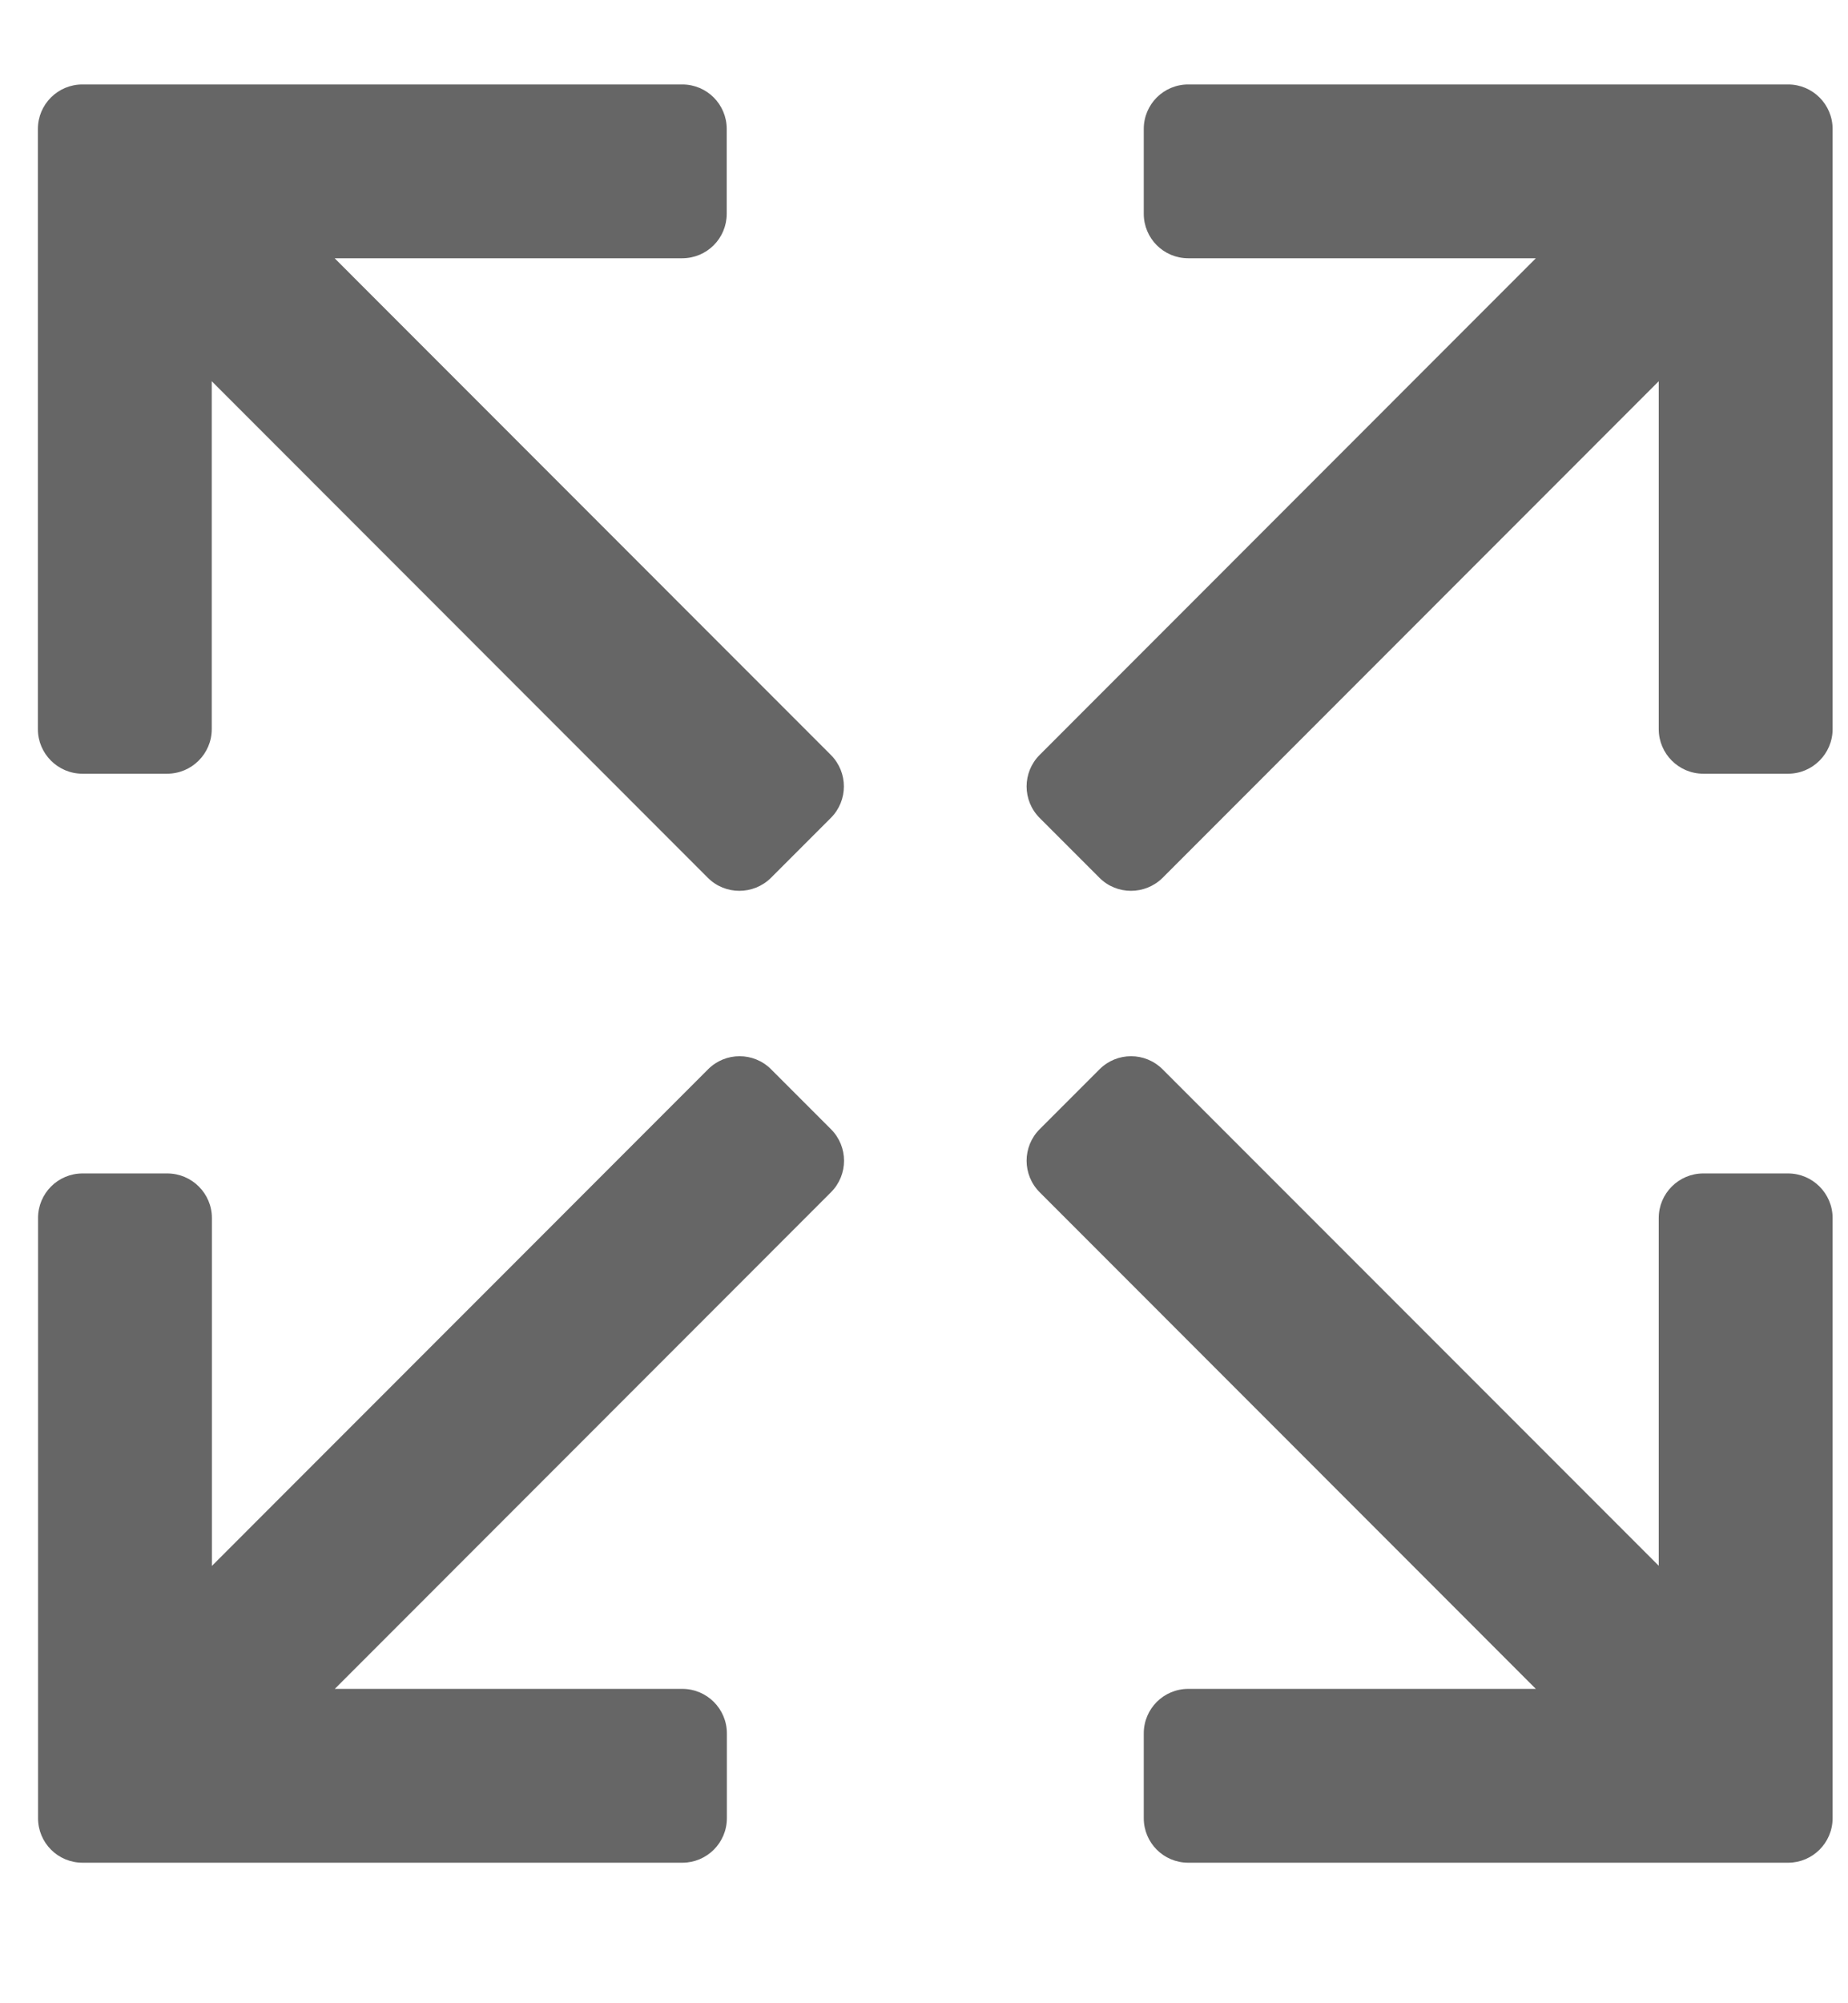 <svg width="12" height="13" viewBox="0 0 12 13" fill="none" xmlns="http://www.w3.org/2000/svg">
<path d="M11.611 0.548H7.716C7.556 0.548 7.427 0.677 7.427 0.837V1.387C7.427 1.547 7.556 1.676 7.716 1.676H9.973L6.751 4.899C6.638 5.012 6.638 5.195 6.751 5.308L7.14 5.697C7.196 5.753 7.27 5.781 7.344 5.781C7.418 5.781 7.492 5.753 7.549 5.697L10.771 2.474V4.732C10.771 4.891 10.901 5.021 11.06 5.021H11.611C11.77 5.021 11.9 4.891 11.9 4.732V0.837C11.9 0.677 11.77 0.548 11.611 0.548Z" fill="#666666"/>
<path d="M2.173 1.676H4.43C4.59 1.676 4.719 1.547 4.719 1.387V0.837C4.719 0.677 4.59 0.548 4.43 0.548H0.535C0.376 0.548 0.246 0.677 0.246 0.837V4.732C0.246 4.891 0.376 5.021 0.535 5.021H1.085C1.245 5.021 1.375 4.891 1.375 4.732V2.474L4.597 5.697C4.653 5.753 4.727 5.781 4.801 5.781C4.875 5.781 4.949 5.753 5.006 5.697L5.395 5.308C5.508 5.195 5.508 5.012 5.395 4.899L2.173 1.676Z" fill="#666666"/>
<path d="M11.611 7.615H11.06C10.901 7.615 10.771 7.745 10.771 7.904V10.161L7.549 6.939C7.436 6.826 7.253 6.826 7.14 6.939L6.751 7.328C6.638 7.441 6.638 7.624 6.751 7.737L9.973 10.96H7.716C7.556 10.96 7.427 11.089 7.427 11.249V11.799C7.427 11.959 7.556 12.088 7.716 12.088H11.611C11.77 12.088 11.9 11.959 11.9 11.799V7.904C11.9 7.745 11.77 7.615 11.611 7.615Z" fill="#666666"/>
<path d="M5.007 6.939C4.894 6.826 4.711 6.826 4.598 6.939L1.376 10.162V7.904C1.376 7.745 1.246 7.615 1.086 7.615H0.536C0.376 7.615 0.247 7.745 0.247 7.904V11.799C0.247 11.959 0.376 12.088 0.536 12.088H4.431C4.59 12.088 4.72 11.959 4.72 11.799V11.249C4.72 11.089 4.59 10.96 4.431 10.96H2.174L5.396 7.737C5.509 7.624 5.509 7.441 5.396 7.328L5.007 6.939Z" fill="#666666"/>
</svg>
